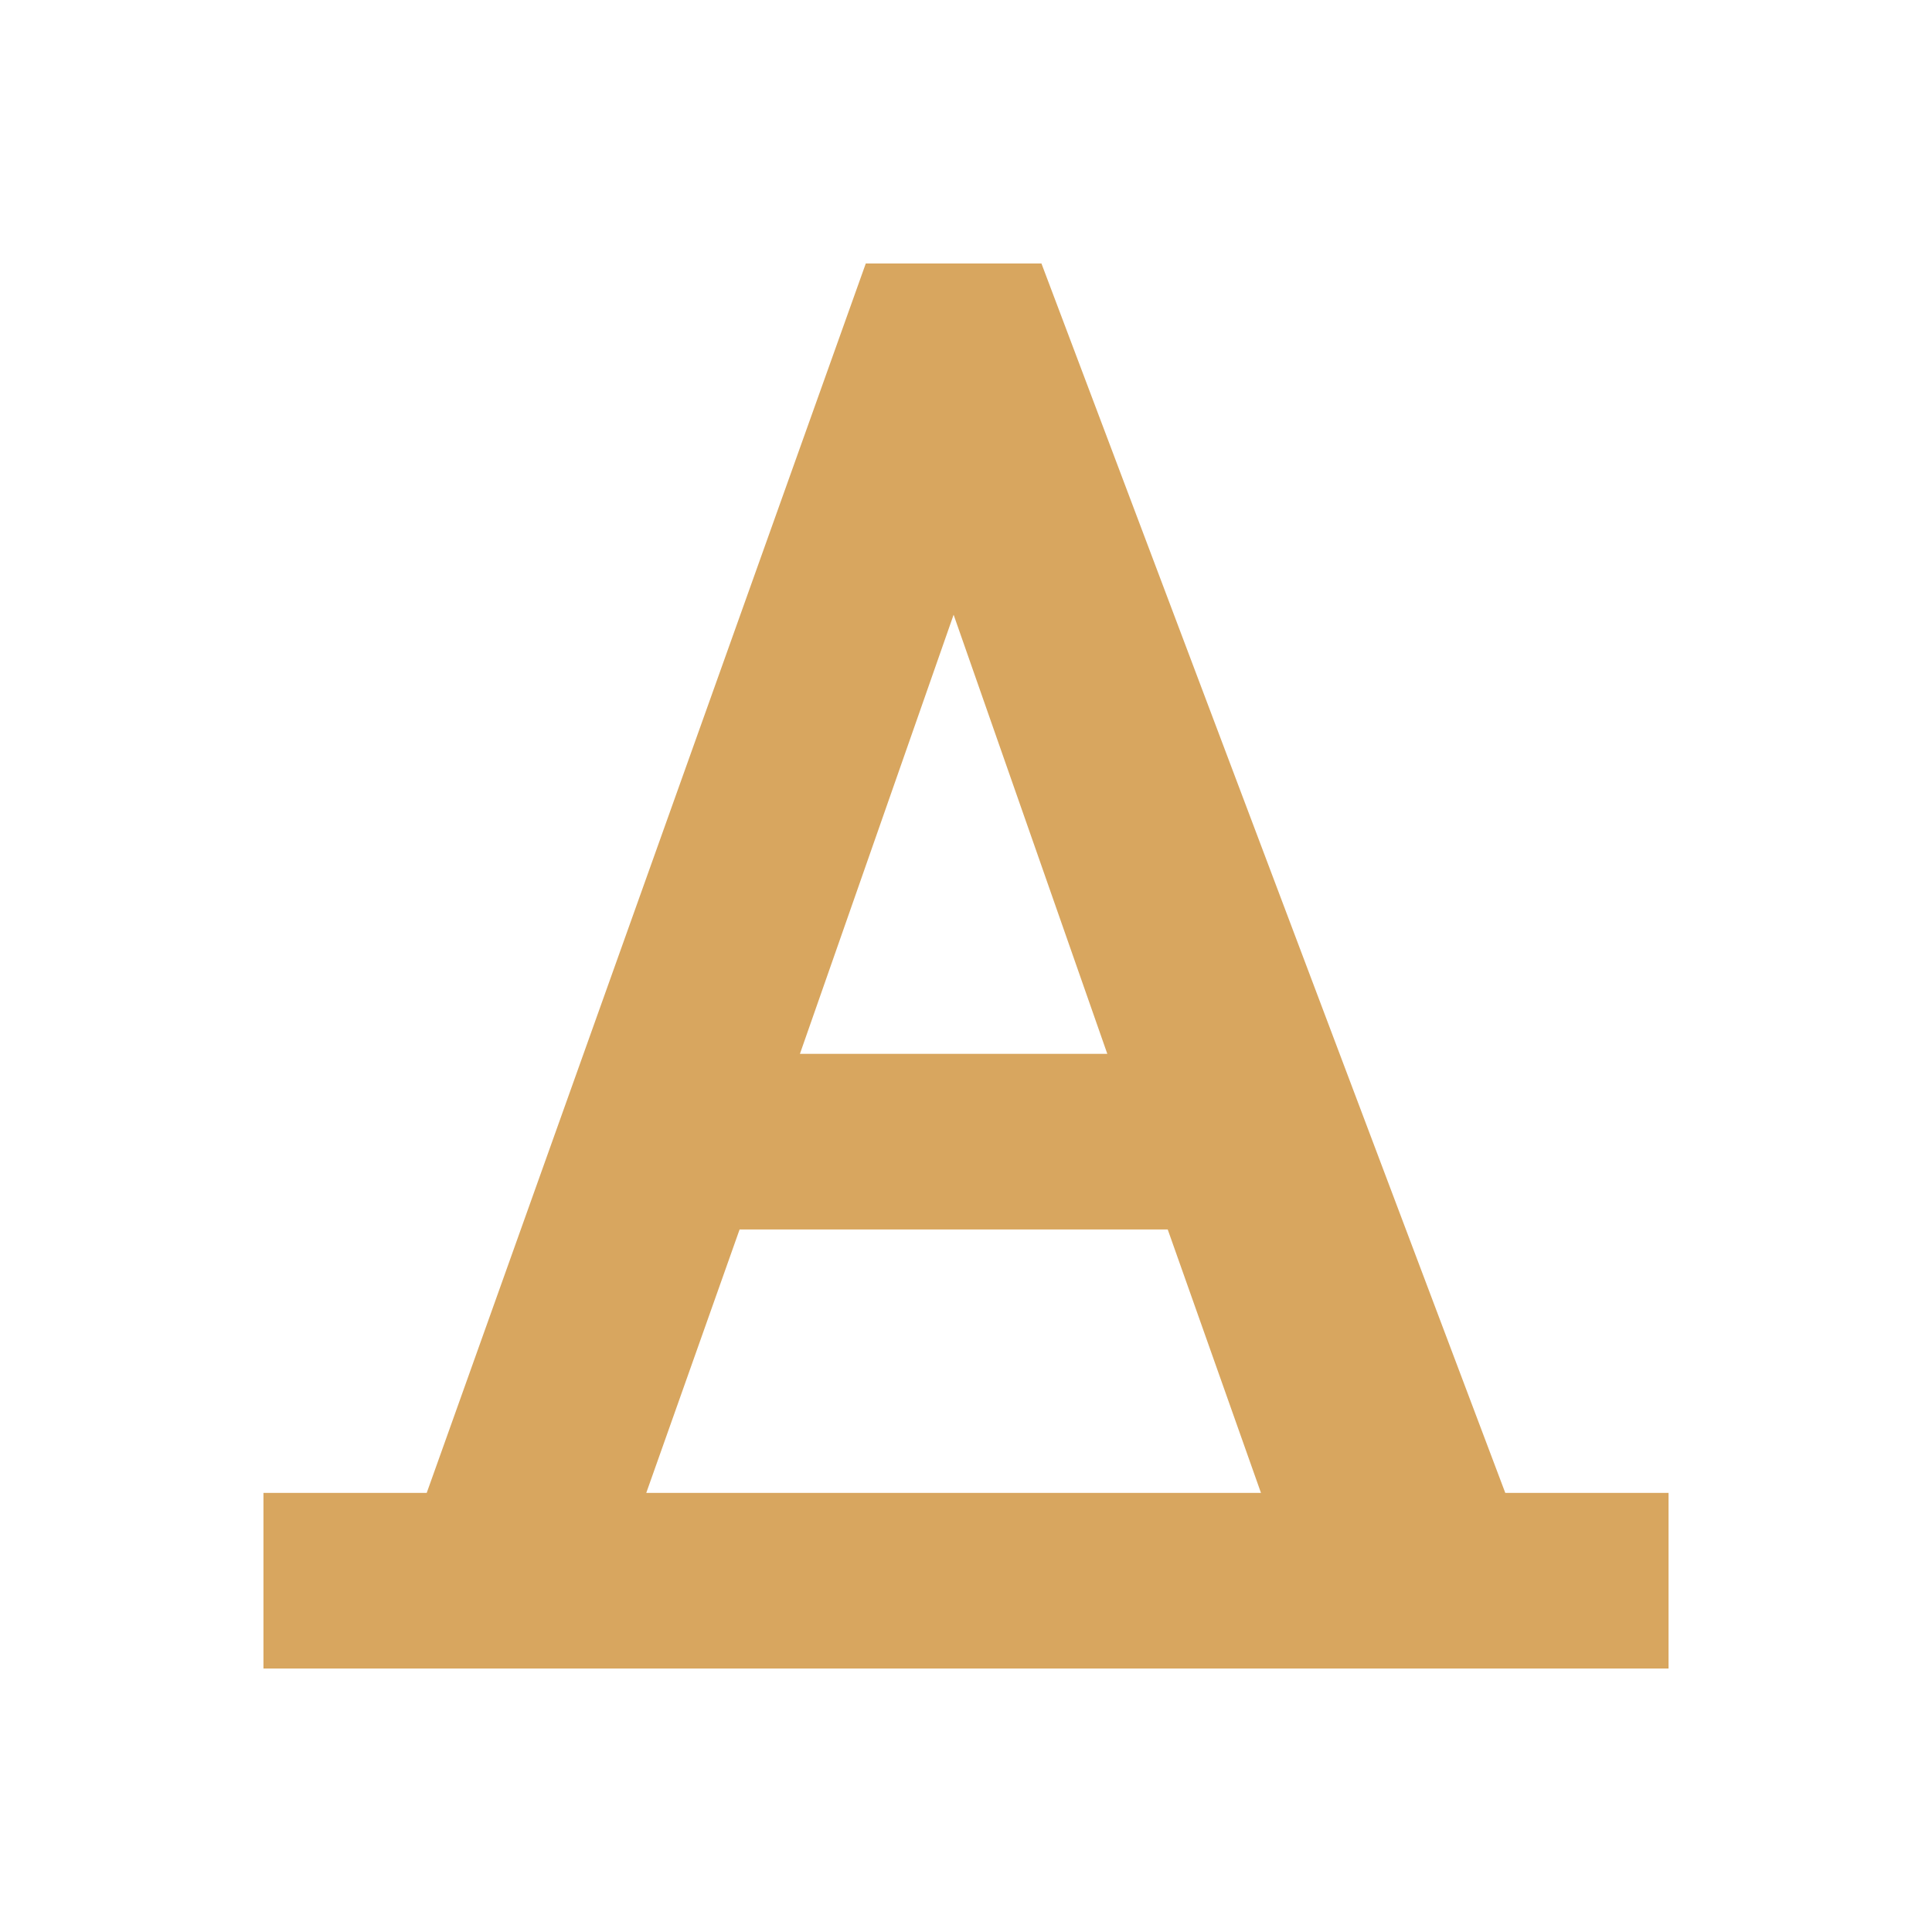 <svg xmlns="http://www.w3.org/2000/svg" width="22" height="22" viewBox="0 0 22 22">
 <defs>
  <style id="current-color-scheme" type="text/css">
   .ColorScheme-Text { color:#D8A65F; } .ColorScheme-Highlight { color:#4285f4; }
  </style>
 </defs>
 <path style="fill:currentColor" class="ColorScheme-Text" d="M 6.859 0 L 1.859 14 L 0 14 L 0 16 L 16 16 L 16 14 L 14.141 14 L 8.859 0 L 6.859 0 z M 7.859 4 L 9.609 9 L 6.109 9 L 7.859 4 z M 5.422 11 L 10.297 11 L 11.359 14 L 4.359 14 L 5.422 11 z" transform="translate(3 3)"/>
</svg>
